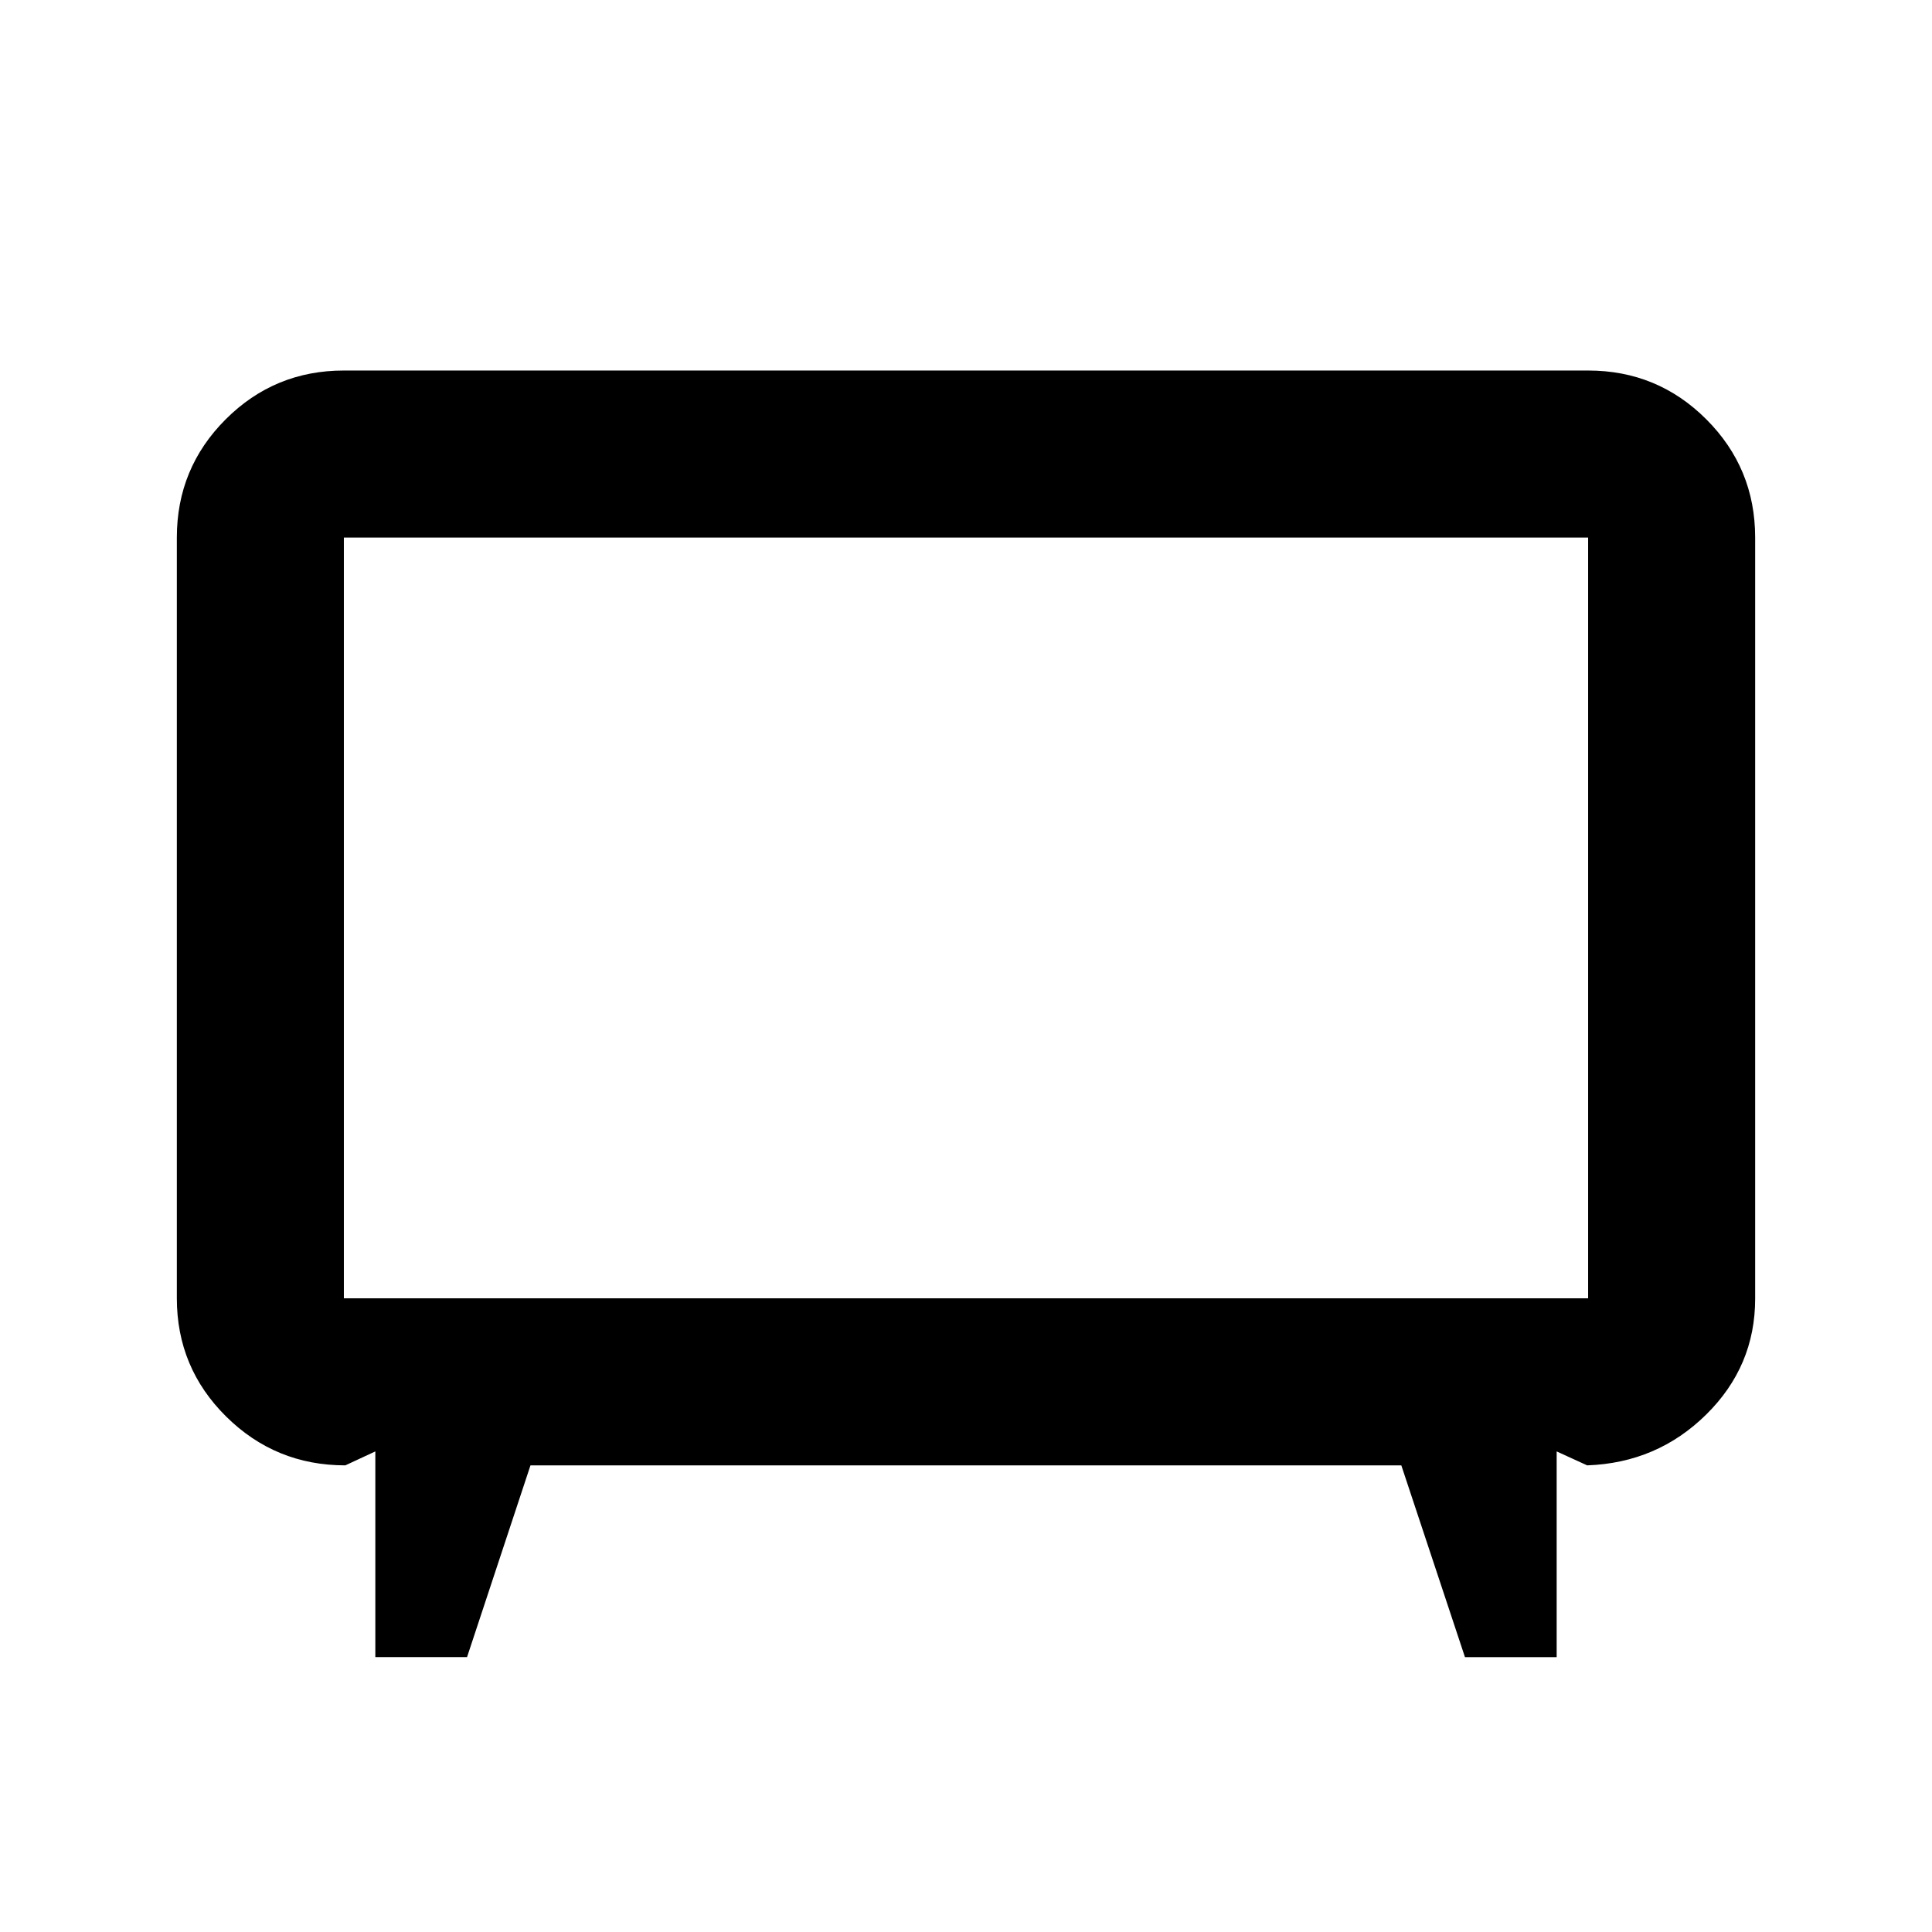 <svg xmlns="http://www.w3.org/2000/svg" height="20" viewBox="0 -960 960 960" width="20"><path d="M186.5-136.59V-238.8l-14.91 6.93q-34.72 0-59.22-24.26t-24.5-58.74v-378.02q0-34.48 24.26-58.74 24.26-24.26 58.74-24.26h618.26q34.48 0 58.74 24.26 24.26 24.26 24.26 58.74v378.21q0 33.59-24.35 57.58-24.35 23.99-59.13 25.23l-15.15-6.93v102.21h-45.57l-31.62-95.28H263.59l-31.52 95.28H186.5Zm-15.63-178.28h618.26v-378.02H170.87v378.02ZM480-503.76Z"/></svg>